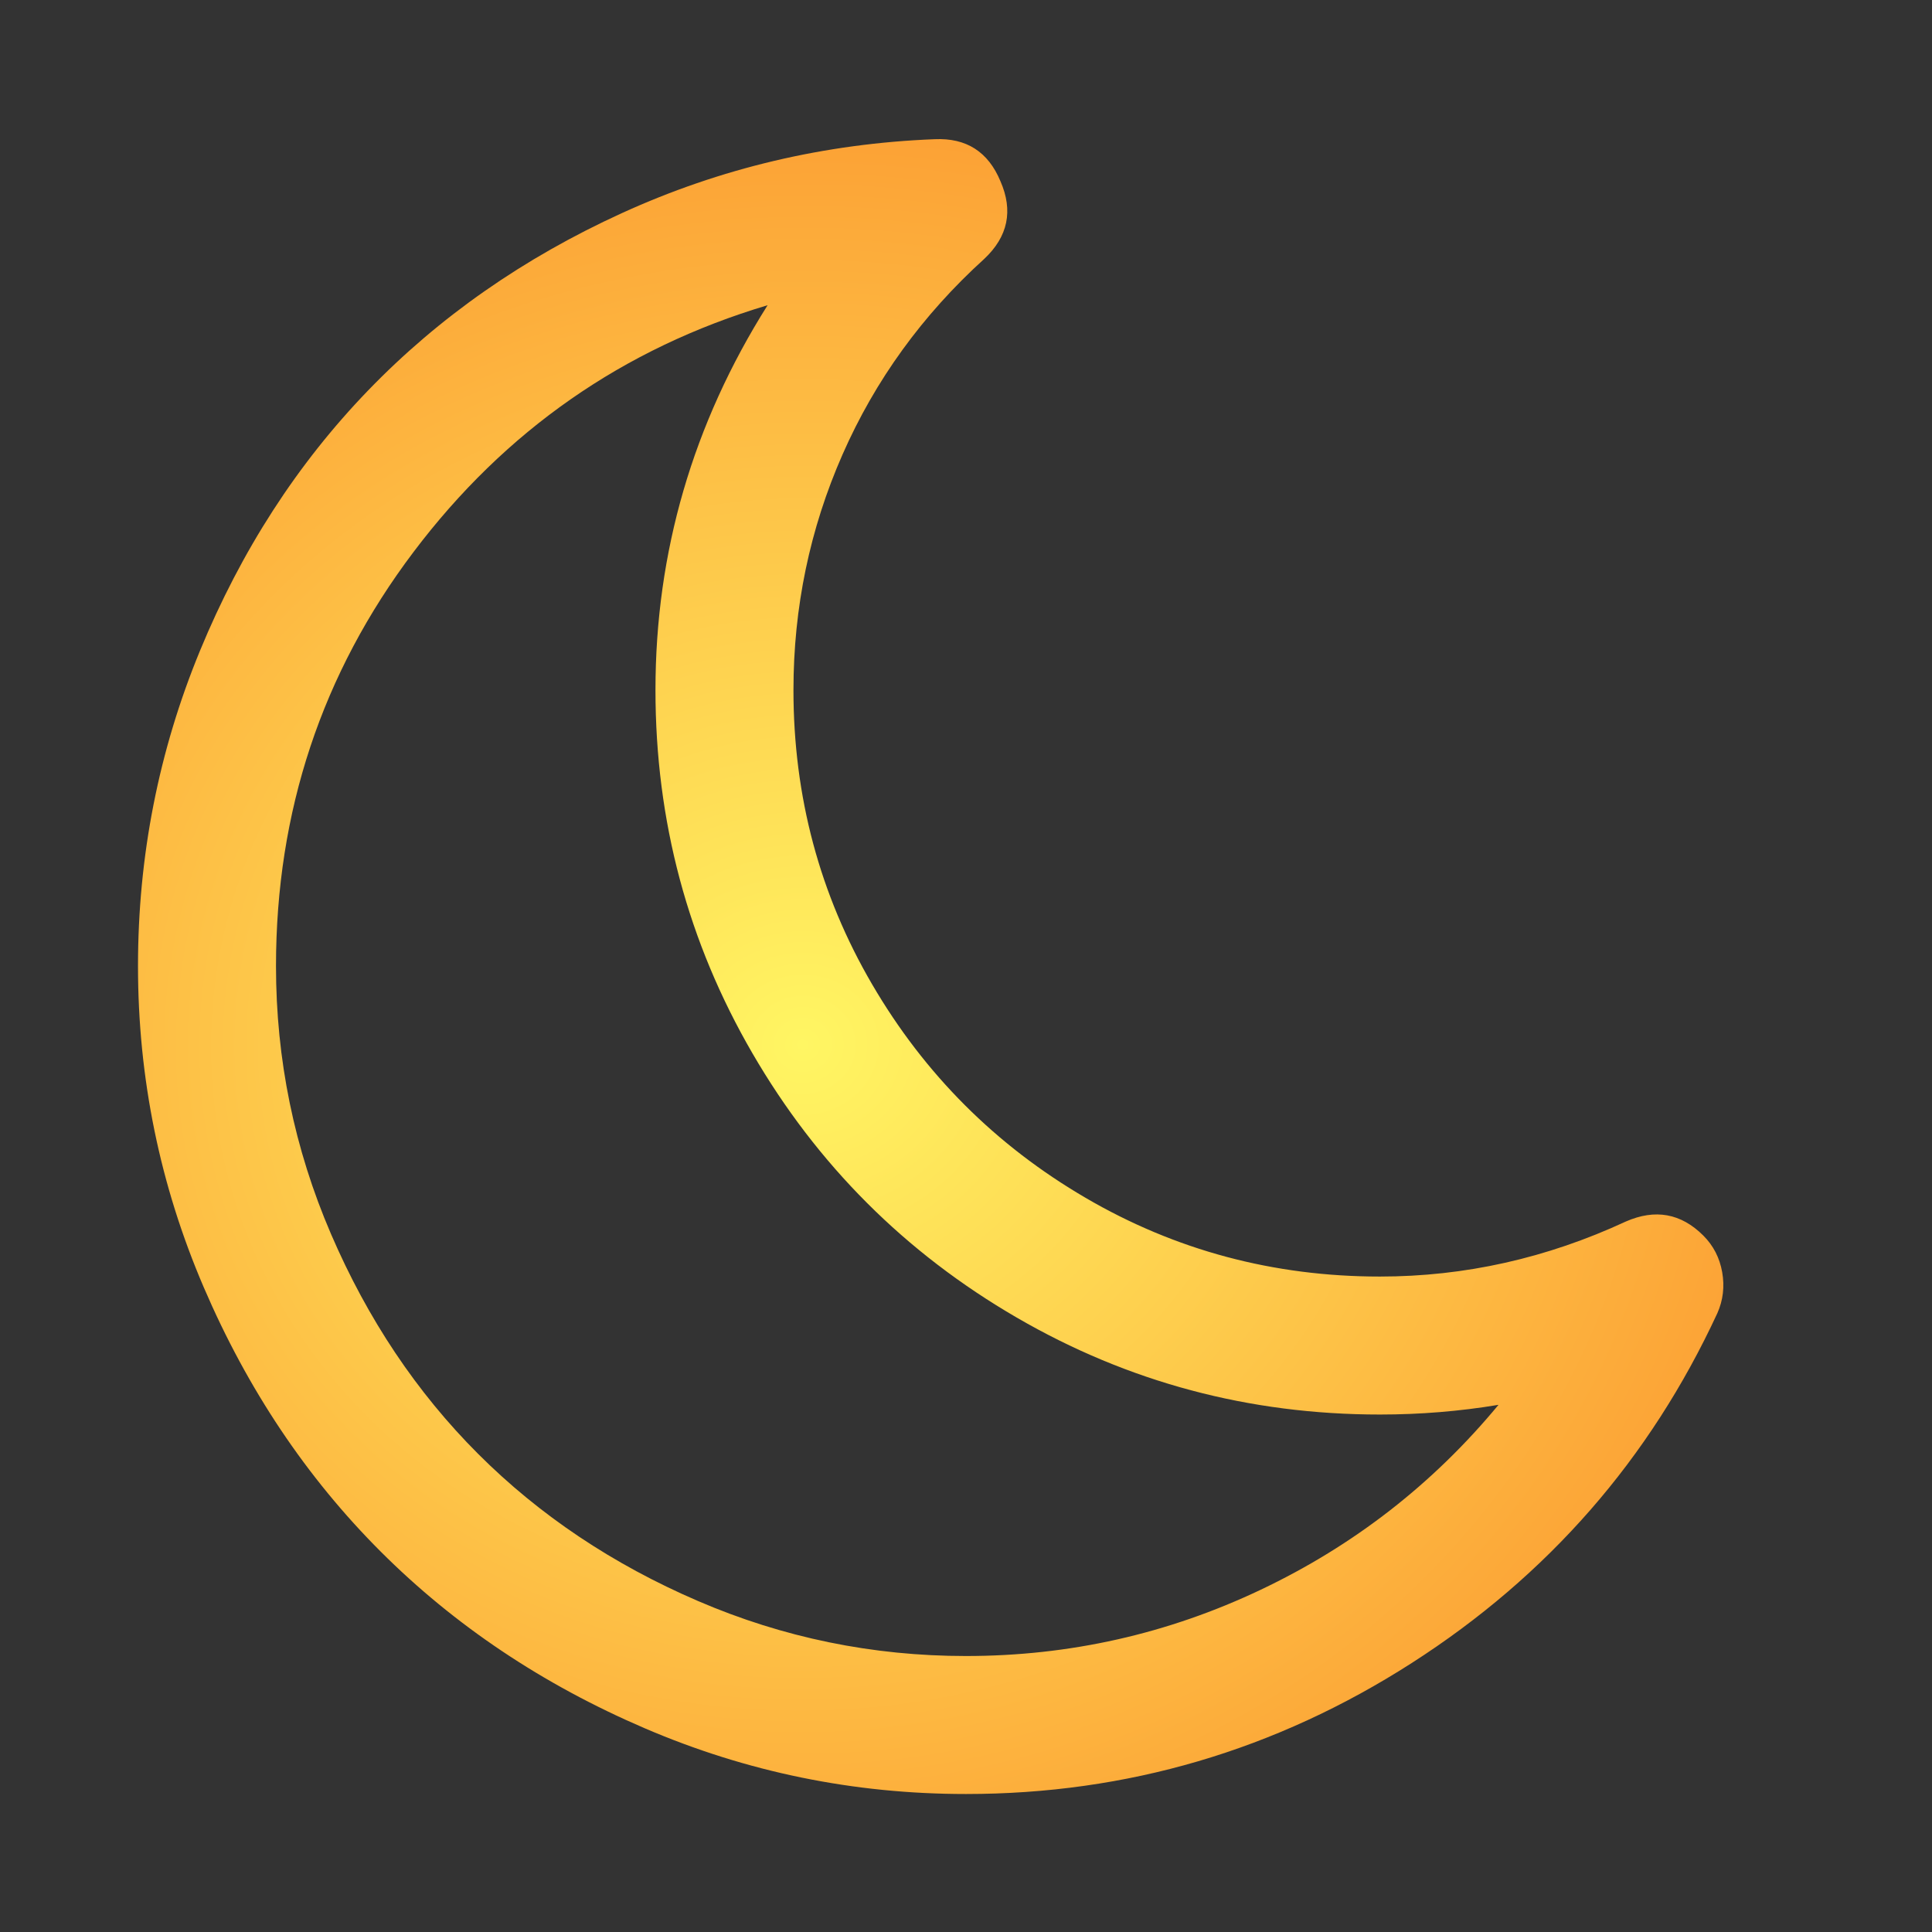<?xml version="1.0" encoding="UTF-8" standalone="no"?>
<svg
   xmlns:dc="http://purl.org/dc/elements/1.1/"
   xmlns:cc="http://creativecommons.org/ns#"
   xmlns:rdf="http://www.w3.org/1999/02/22-rdf-syntax-ns#"
   xmlns:svg="http://www.w3.org/2000/svg"
   xmlns="http://www.w3.org/2000/svg"
   xmlns:xlink="http://www.w3.org/1999/xlink"
   xmlns:sodipodi="http://sodipodi.sourceforge.net/DTD/sodipodi-0.dtd"
   xmlns:inkscape="http://www.inkscape.org/namespaces/inkscape"
   inkscape:version="1.0beta2 (2b71d25, 2019-12-03)"
   sodipodi:docname="sleep.svg"
   id="svg1891"
   version="1.1"
   viewBox="0 0 1024 1024"
   style="width: 1em; height: 1em;vertical-align: middle;fill: currentColor;overflow: hidden;"
   class="icon">
  <rect x="0" y="0" width="1024" height="1024" fill="#333333" stroke="none"/>
  <sodipodi:namedview
     inkscape:current-layer="svg1891"
     inkscape:window-maximized="0"
     inkscape:window-y="22"
     inkscape:window-x="0"
     inkscape:cy="512"
     inkscape:cx="43.294118"
     inkscape:zoom="0.265625"
     showgrid="false"
     id="namedview6599"
     inkscape:window-height="726"
     inkscape:window-width="1219"
     inkscape:pageshadow="2"
     inkscape:pageopacity="0"
     guidetolerance="10"
     gridtolerance="10"
     objecttolerance="10"
     borderopacity="1"
     inkscape:document-rotation="0"
     bordercolor="#666666"
     pagecolor="#ffffff" />
  <defs
     id="defs1895">
    <linearGradient
       id="linearGradient5315">
      <stop
         style="stop-color:#fff663;stop-opacity:1"
         offset="0"
         id="stop5311" />
      <stop
         style="stop-color:#fb8626;stop-opacity:0"
         offset="1"
         id="stop5313" />
    </linearGradient>
    <linearGradient
       id="linearGradient2464">
      <stop
         id="stop2460"
         offset="0"
         style="stop-color:#fff663;stop-opacity:1" />
      <stop
         id="stop2462"
         offset="1"
         style="stop-color:#fb8626;stop-opacity:1" />
    </linearGradient>
    <radialGradient
       gradientUnits="userSpaceOnUse"
       gradientTransform="matrix(1,0,0,1.044,2.9540932e-5,-22.479)"
       r="420.135"
       fy="789.989"
       fx="184.571"
       cy="789.989"
       cx="184.571"
       id="radialGradient2466"
       xlink:href="#linearGradient5315" />
    <radialGradient
       gradientUnits="userSpaceOnUse"
       gradientTransform="matrix(1.653,-0.041,0.038,1.527,-298.89,-271.614)"
       r="420.634"
       fy="551.965"
       fx="425.512"
       cy="551.965"
       cx="425.512"
       id="radialGradient2474"
       xlink:href="#linearGradient2464" />
  </defs>
  <path
     style="stroke:#fb8626;fill-opacity:1;fill:url(#radialGradient2474);stroke-opacity:0"
     id="path1889"
     d="M794.239 744.589q-30.855 5.143-62.853 5.143-103.993 0-192.559-51.425t-139.991-139.991-51.425-192.559q0-109.707 59.425-203.987-114.85 34.284-187.702 130.849t-72.852 219.415q0 74.281 29.141 141.991t77.995 116.564 116.564 77.995 141.991 29.141q82.28 0 156.276-35.141t125.992-97.994zm115.993-48.568q-53.711 115.993-161.99 185.417t-236.271 69.424q-89.137 0-170.275-34.855t-139.991-93.708-93.708-139.991-34.855-170.275q0-87.423 32.855-167.132t89.137-137.991 134.563-93.994 165.704-39.14q25.141-1.143 34.855 22.284 10.285 23.427-8.571 41.14-49.14 44.569-75.138 103.708t-25.998 124.849q0 84.566 41.712 155.99t113.136 113.136 155.99 41.712q67.424 0 130.277-29.141 23.427-10.285 41.14 7.428 7.999 7.999 9.999 19.427t-2.571 21.713z" />
</svg>
